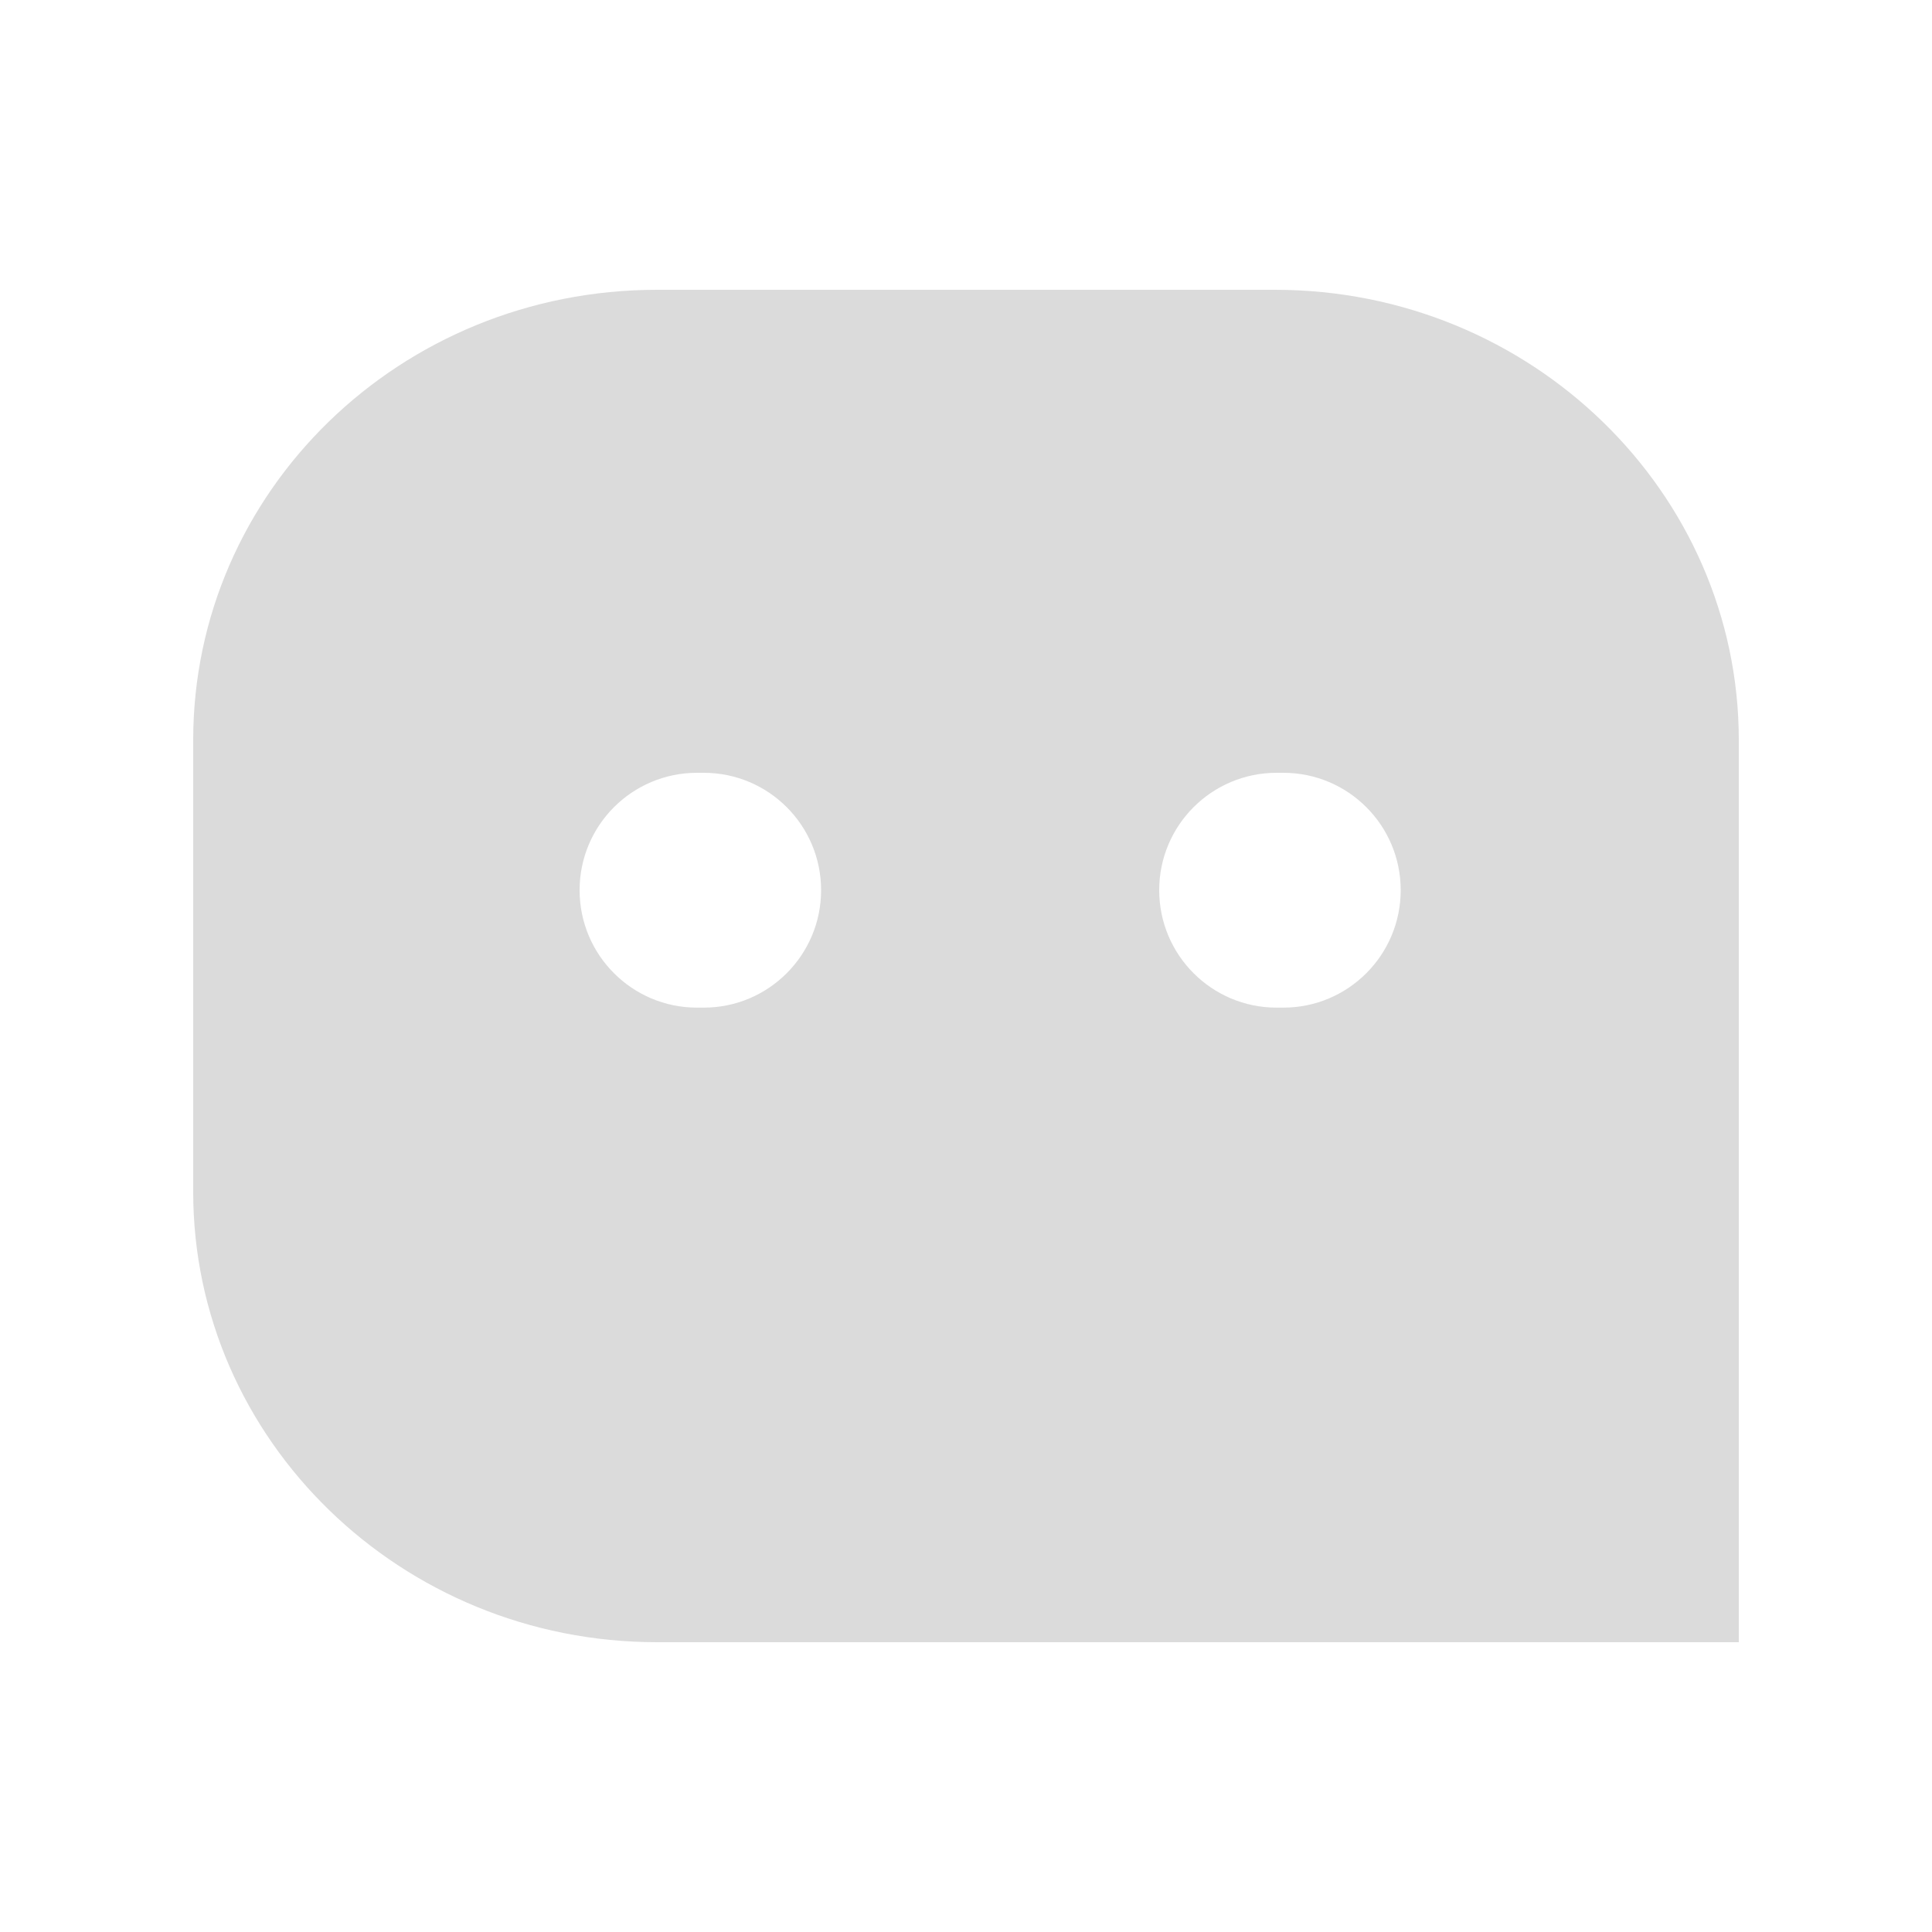 <?xml version="1.0" encoding="UTF-8"?>
<svg width="20px" height="20px" viewBox="0 0 20 20" version="1.1" xmlns="http://www.w3.org/2000/svg" xmlns:xlink="http://www.w3.org/1999/xlink">
    <title>5</title>
    <g id="机构管理" stroke="none" stroke-width="1" fill="none" fill-rule="evenodd">
        <g id="画板" transform="translate(-345, -111)">
            <g id="5" transform="translate(345, 111)">
                <rect id="矩形备份-4" fill="#D8D8D8" opacity="0" x="0" y="0" width="20" height="20"></rect>
                <path d="M13.199,3 C15.851,3 18,5.096 18,7.662 L18,17 L6.801,17 C4.149,17 2,14.904 2,12.338 L2,7.662 C2,5.087 4.141,3 6.801,3 L13.199,3 Z M13.285,8 L13.215,8 C12.544,8 12,8.544 12,9.215 C12,9.886 12.544,10.431 13.215,10.431 L13.215,10.431 L13.285,10.431 C13.956,10.431 14.5,9.886 14.5,9.215 C14.5,8.544 13.956,8 13.285,8 L13.285,8 Z M7.285,8 L7.215,8 C6.544,8 6,8.544 6,9.215 C6,9.886 6.544,10.431 7.215,10.431 L7.215,10.431 L7.285,10.431 C7.956,10.431 8.5,9.886 8.5,9.215 C8.5,8.544 7.956,8 7.285,8 L7.285,8 Z" id="形状结合" fill="#DBDBDB" fill-rule="nonzero"></path>
            </g>
        </g>
    </g>
</svg>